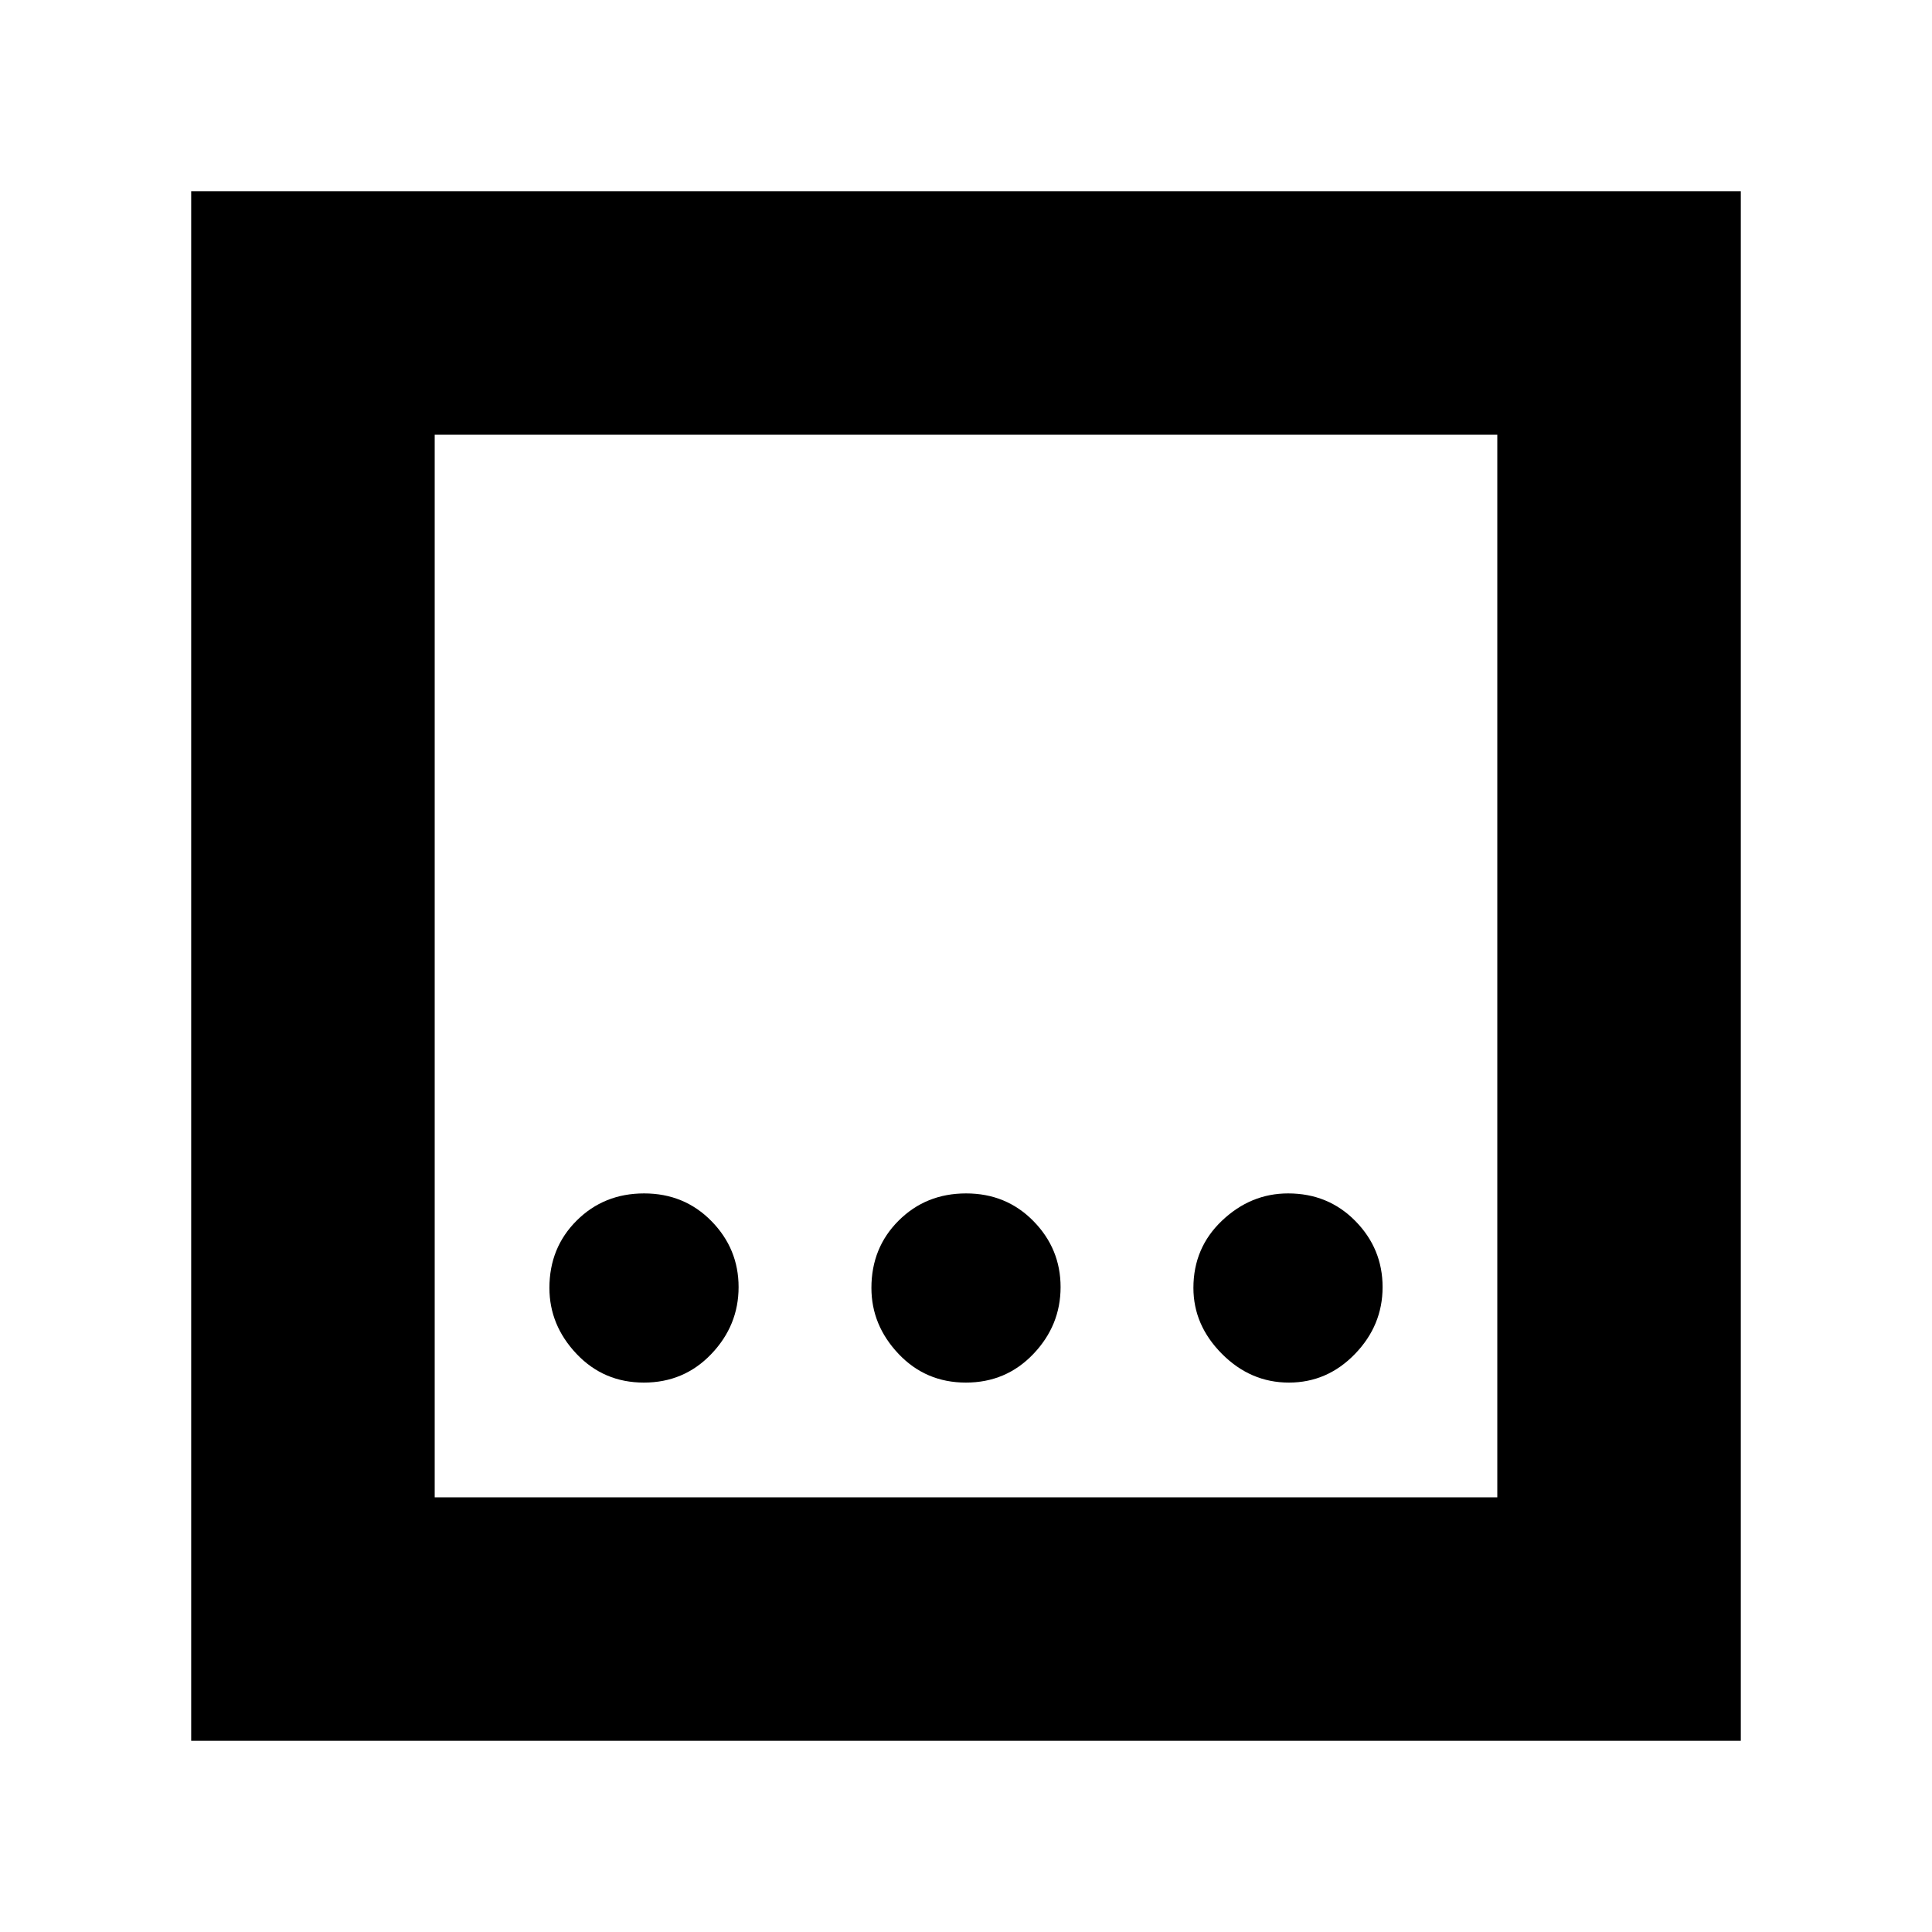 <svg xmlns="http://www.w3.org/2000/svg" height="24" viewBox="0 96 960 960" width="24"><path d="M479.947 783q19.953 0 33.503-14.197Q527 754.605 527 735.553q0-19.053-13.497-32.803Q500.005 689 480.053 689q-19.953 0-33.503 13.497Q433 715.995 433 735.947q0 18.553 13.497 32.803Q459.995 783 479.947 783Zm-160 0q19.953 0 33.503-14.197Q367 754.605 367 735.553q0-19.053-13.497-32.803Q340.005 689 320.053 689q-19.953 0-33.503 13.497Q273 715.995 273 735.947q0 18.553 13.497 32.803Q299.995 783 319.947 783Zm320.5 0q19.053 0 32.803-14.197Q687 754.605 687 735.553q0-19.053-13.497-32.803Q660.005 689 640.053 689q-18.553 0-32.803 13.497Q593 715.995 593 735.947q0 18.553 14.197 32.803Q621.395 783 640.447 783ZM95 961V191h770v770H95Zm121-121h528V312H216v528Zm0-528v528-528Z"/></svg>